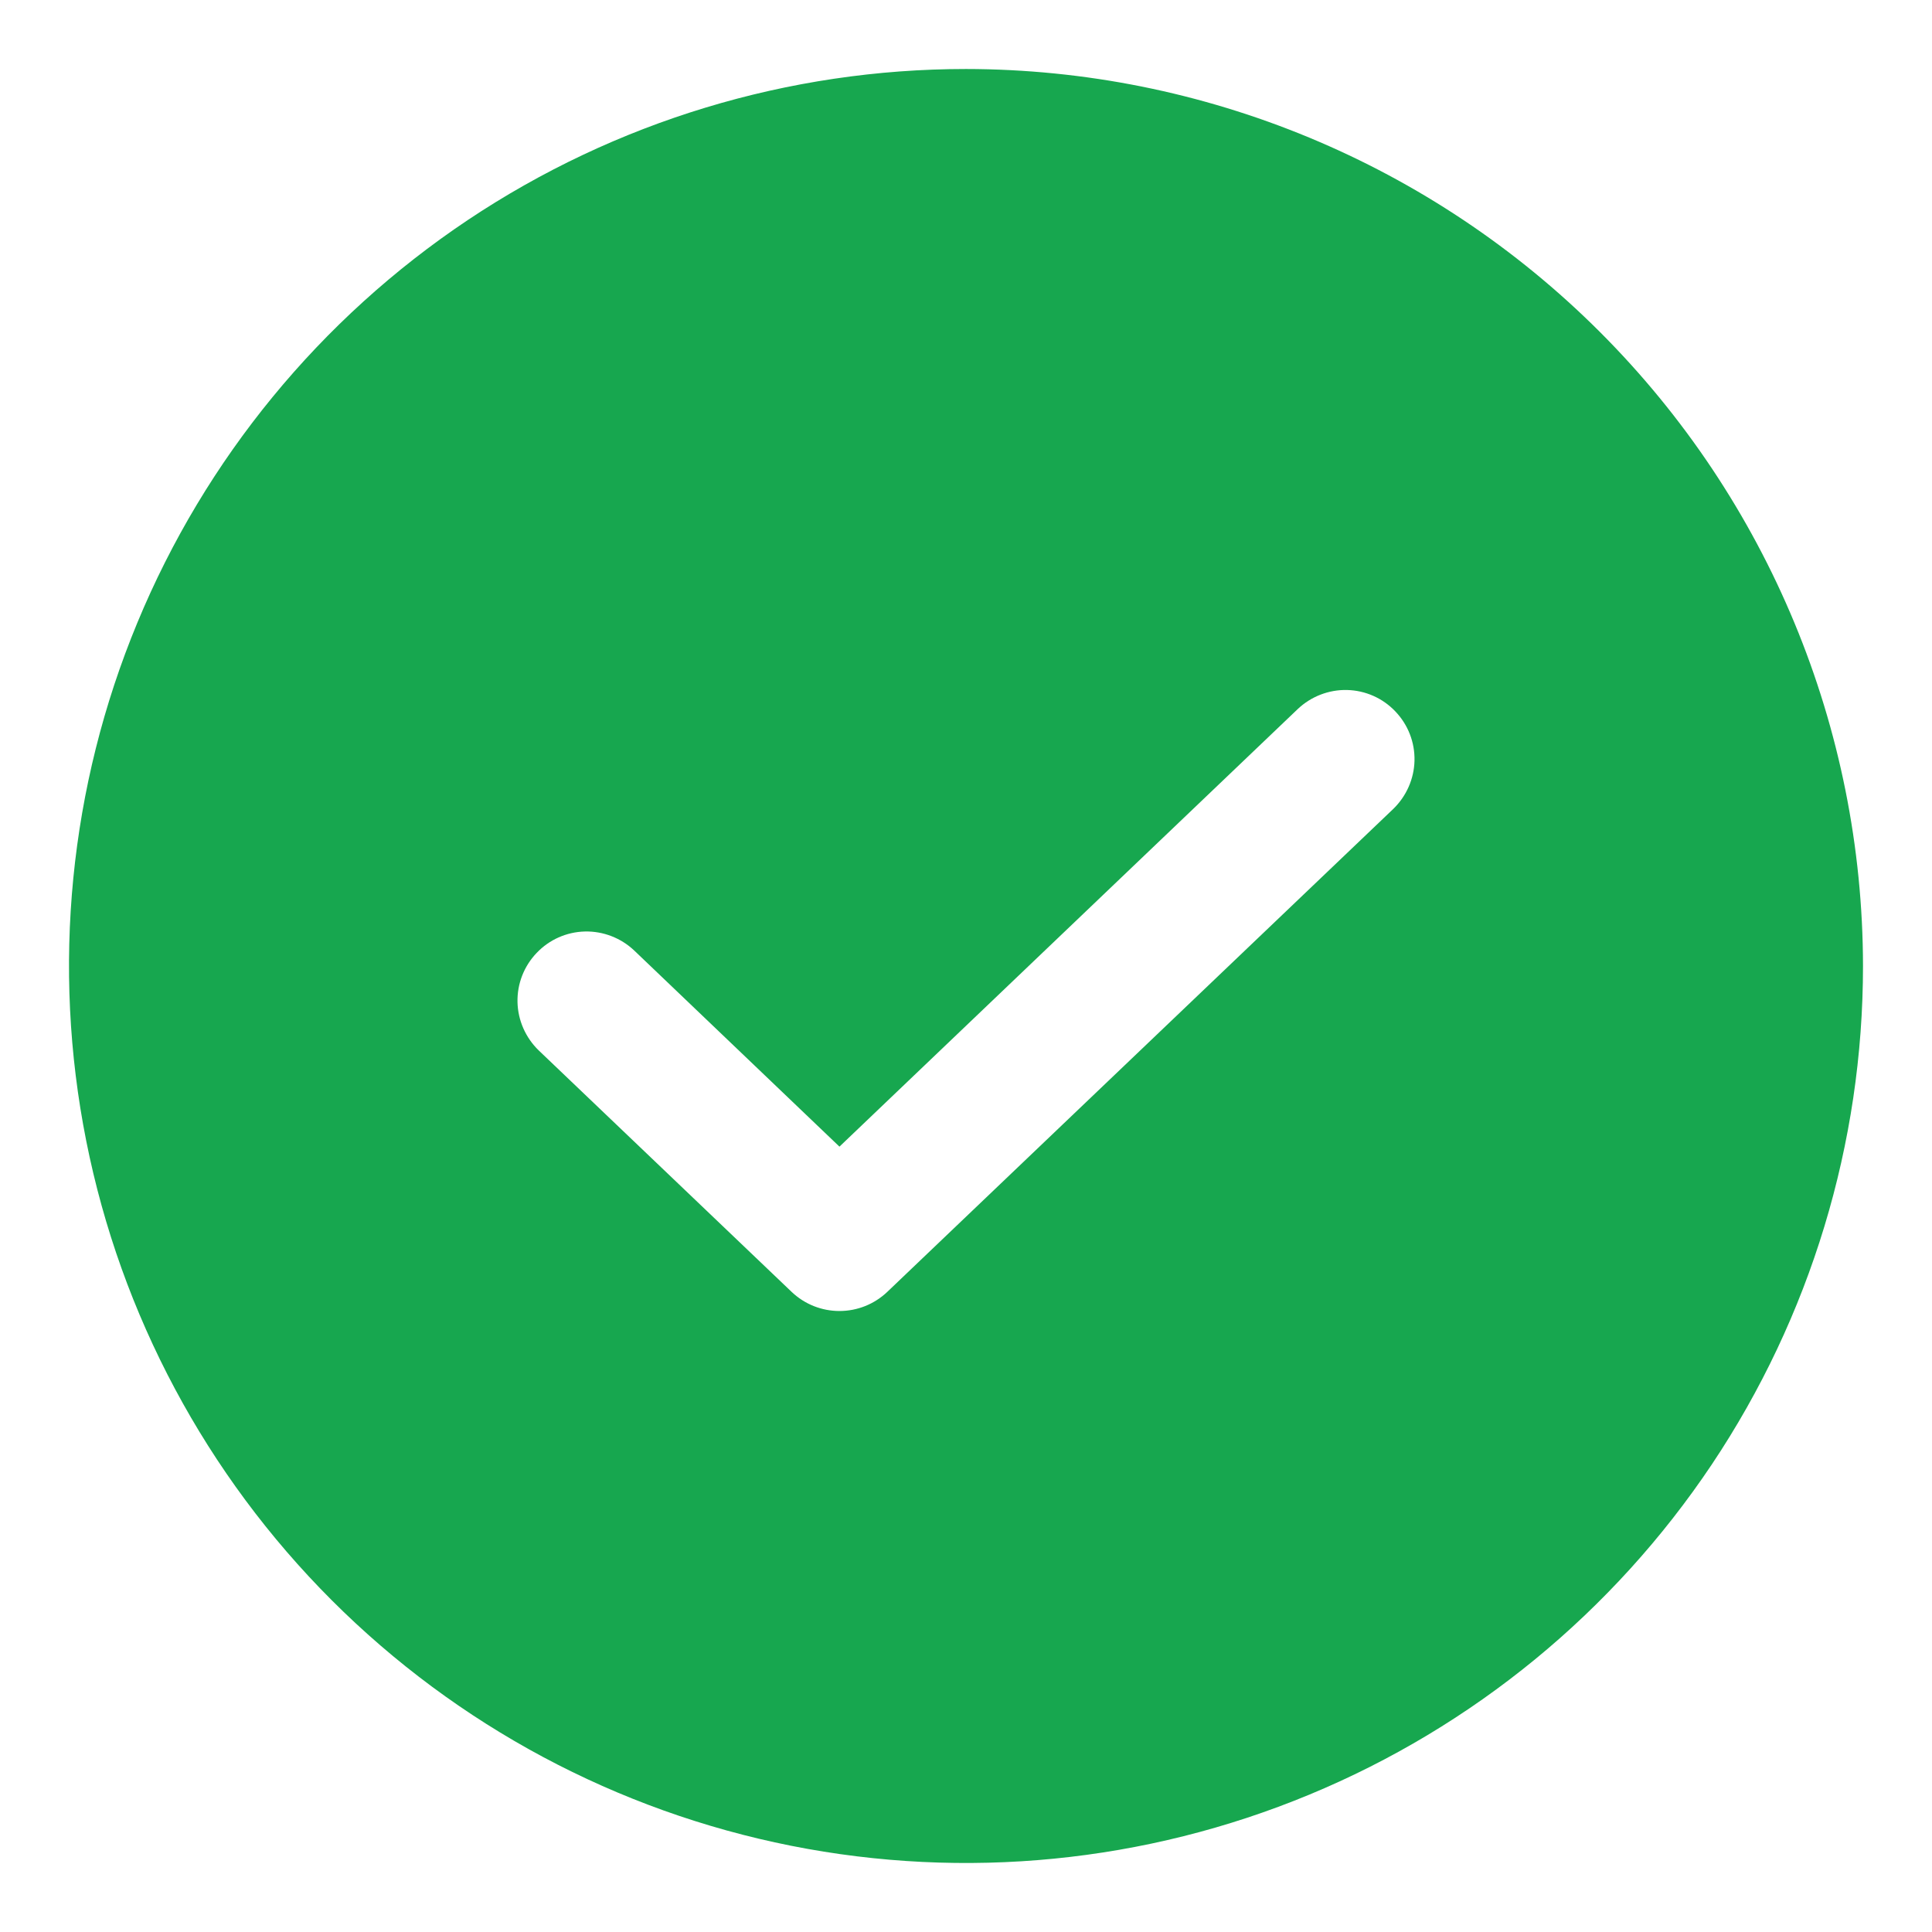 <svg width="14" height="14" viewBox="0 0 14 14" fill="none" xmlns="http://www.w3.org/2000/svg">
<path d="M7 0.5C5.714 0.5 4.458 0.881 3.389 1.595C2.32 2.31 1.487 3.325 0.995 4.513C0.503 5.7 0.374 7.007 0.625 8.268C0.876 9.529 1.495 10.687 2.404 11.596C3.313 12.505 4.471 13.124 5.732 13.375C6.993 13.626 8.3 13.497 9.487 13.005C10.675 12.513 11.69 11.68 12.405 10.611C13.119 9.542 13.5 8.286 13.5 7C13.498 5.277 12.813 3.625 11.594 2.406C10.375 1.187 8.723 0.502 7 0.5ZM10.096 5.862L6.429 9.362C6.335 9.451 6.212 9.5 6.083 9.5C5.954 9.5 5.831 9.451 5.737 9.362L3.904 7.612C3.809 7.52 3.753 7.394 3.75 7.262C3.747 7.129 3.797 7.001 3.889 6.905C3.98 6.809 4.106 6.753 4.239 6.75C4.371 6.747 4.5 6.797 4.596 6.888L6.083 8.309L9.404 5.138C9.5 5.047 9.629 4.997 9.761 5C9.894 5.003 10.02 5.059 10.111 5.155C10.203 5.251 10.253 5.379 10.25 5.512C10.247 5.644 10.191 5.77 10.096 5.862Z" fill="#17A74F"/>
</svg>
